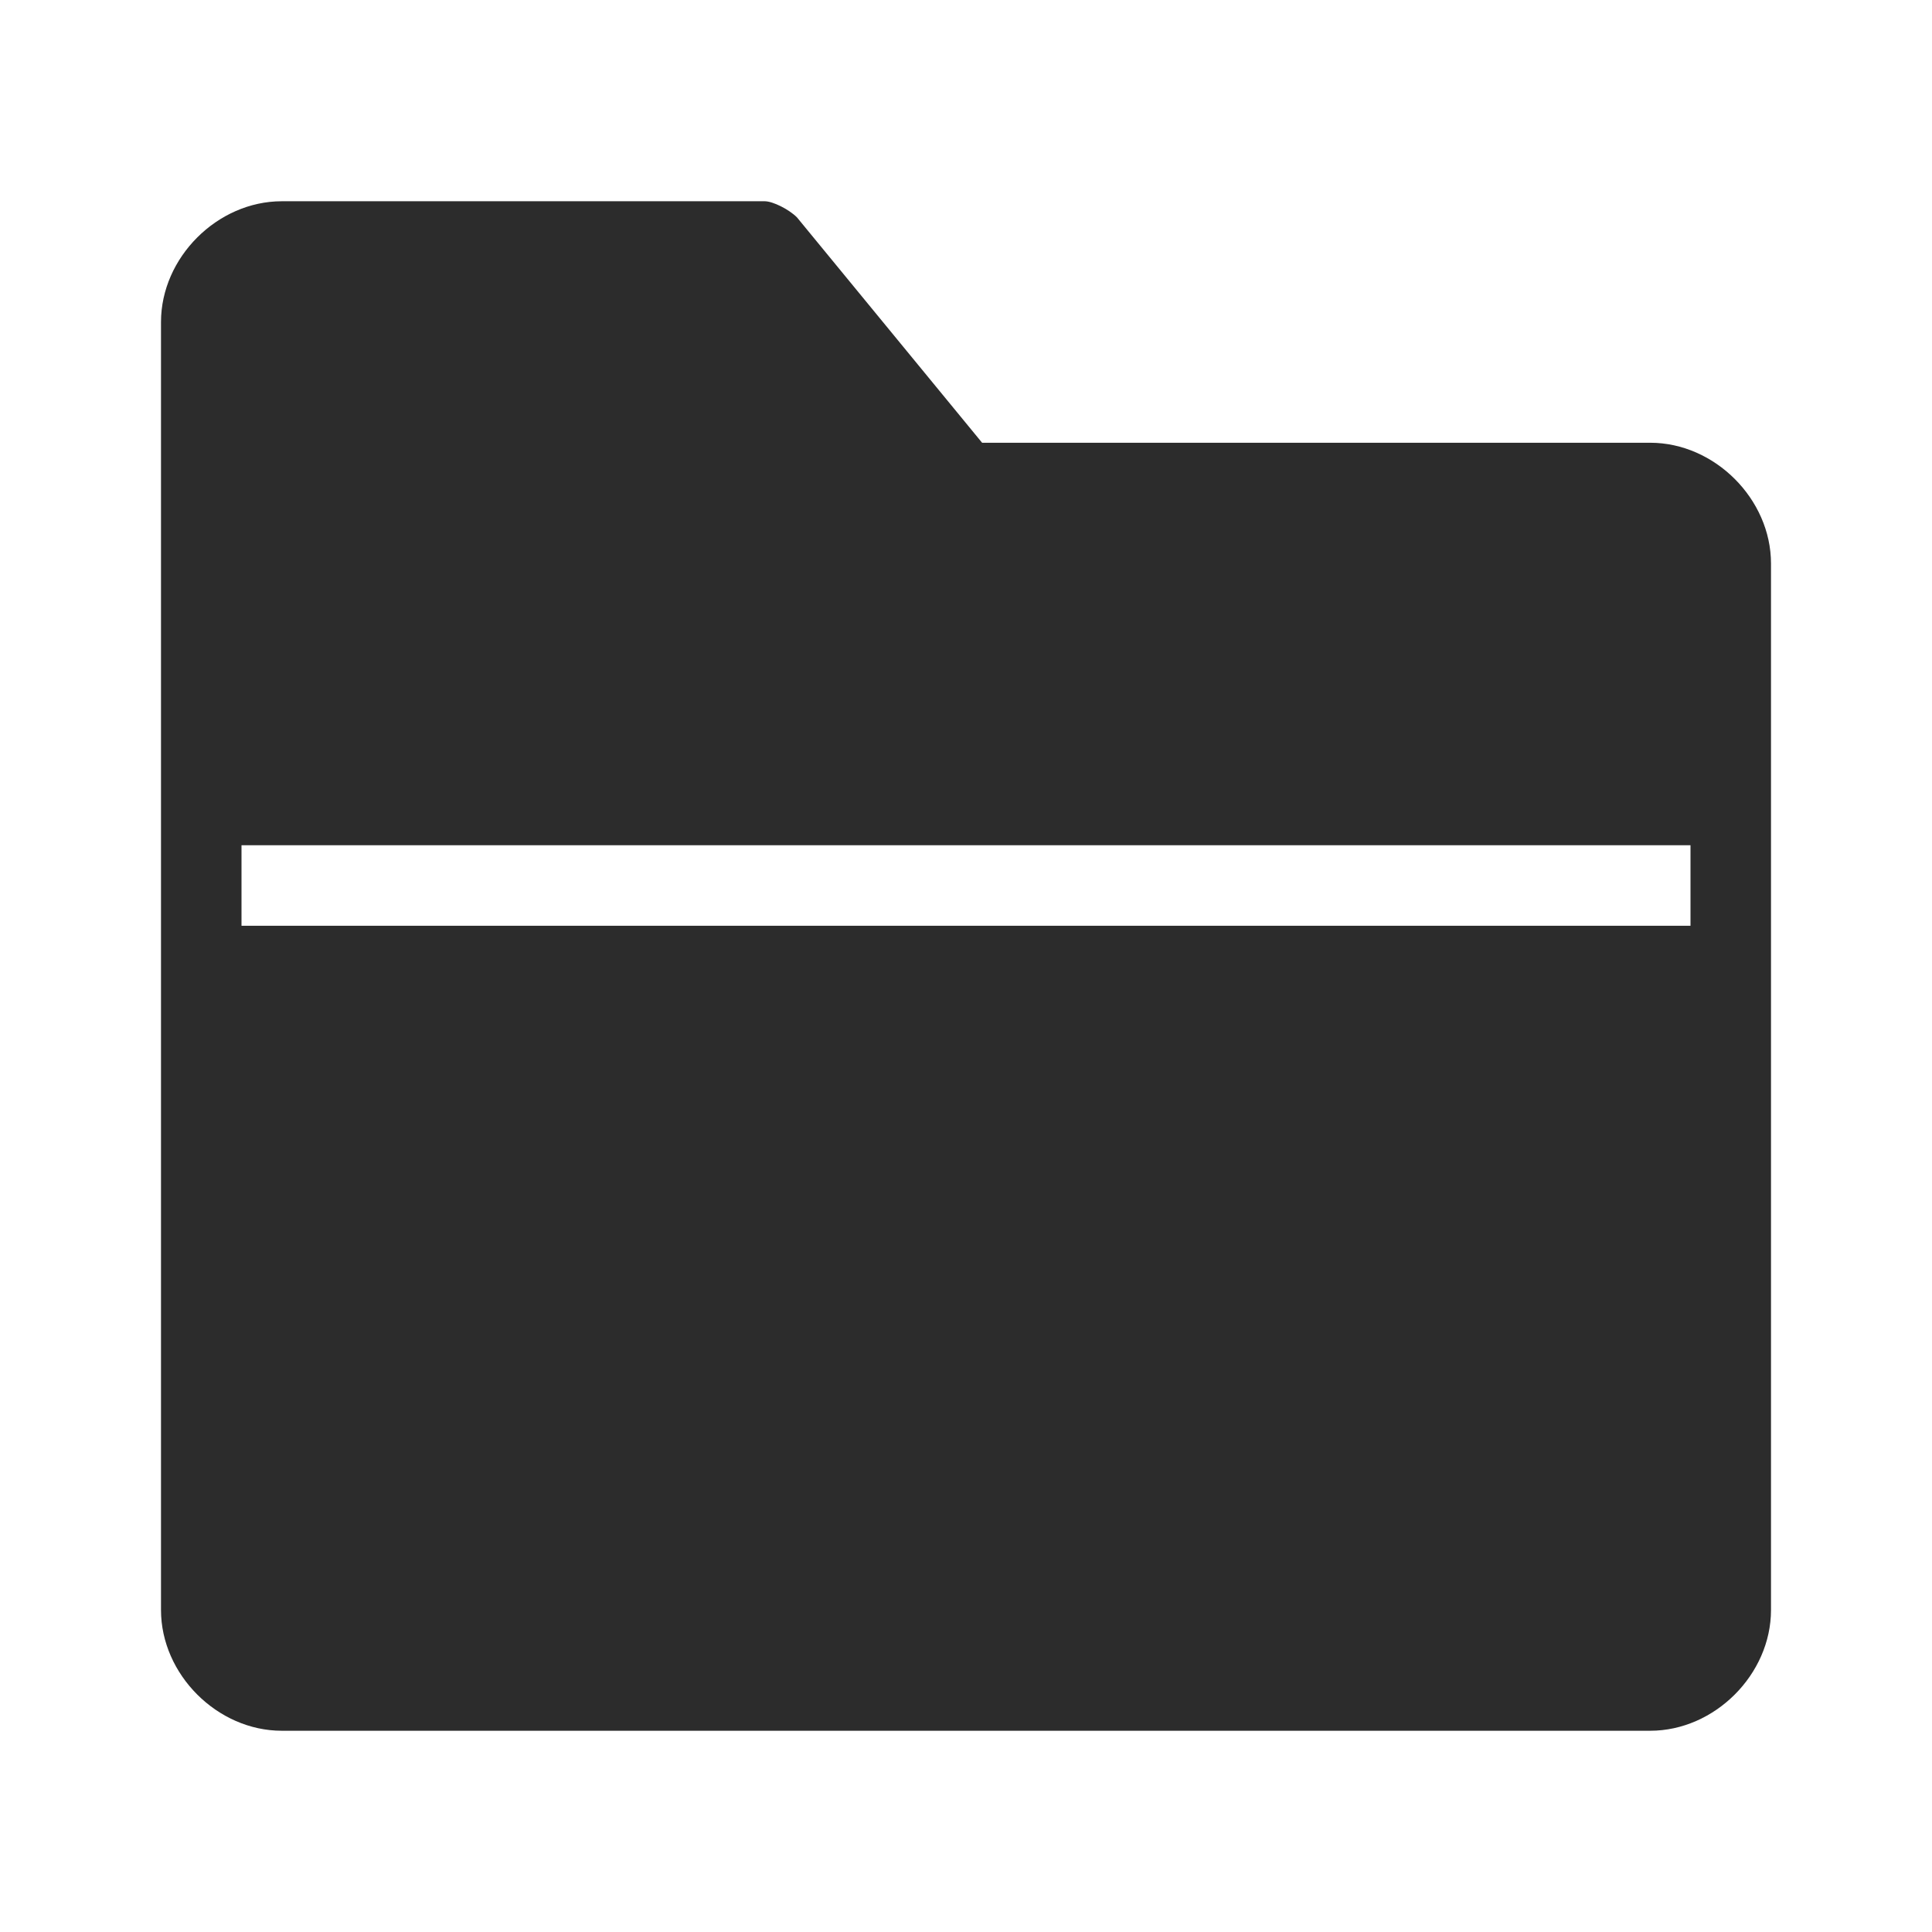 <?xml version="1.0" standalone="no"?><!DOCTYPE svg PUBLIC "-//W3C//DTD SVG 1.1//EN" "http://www.w3.org/Graphics/SVG/1.1/DTD/svg11.dtd"><svg class="icon" width="200px" height="200.00px" viewBox="0 0 1024 1024" version="1.1" xmlns="http://www.w3.org/2000/svg"><path fill="#2c2c2c" d="M874.667 234.667h-354.133L422.4 115.2c-4.267-4.267-12.8-8.533-17.067-8.533h-256C115.2 106.667 85.333 136.533 85.333 170.667v682.667c0 34.133 29.867 64 64 64h725.333c34.133 0 64-29.867 64-64V298.667c0-34.133-29.867-64-64-64z m21.333 256H128v-42.667h768v42.667z" /></svg>